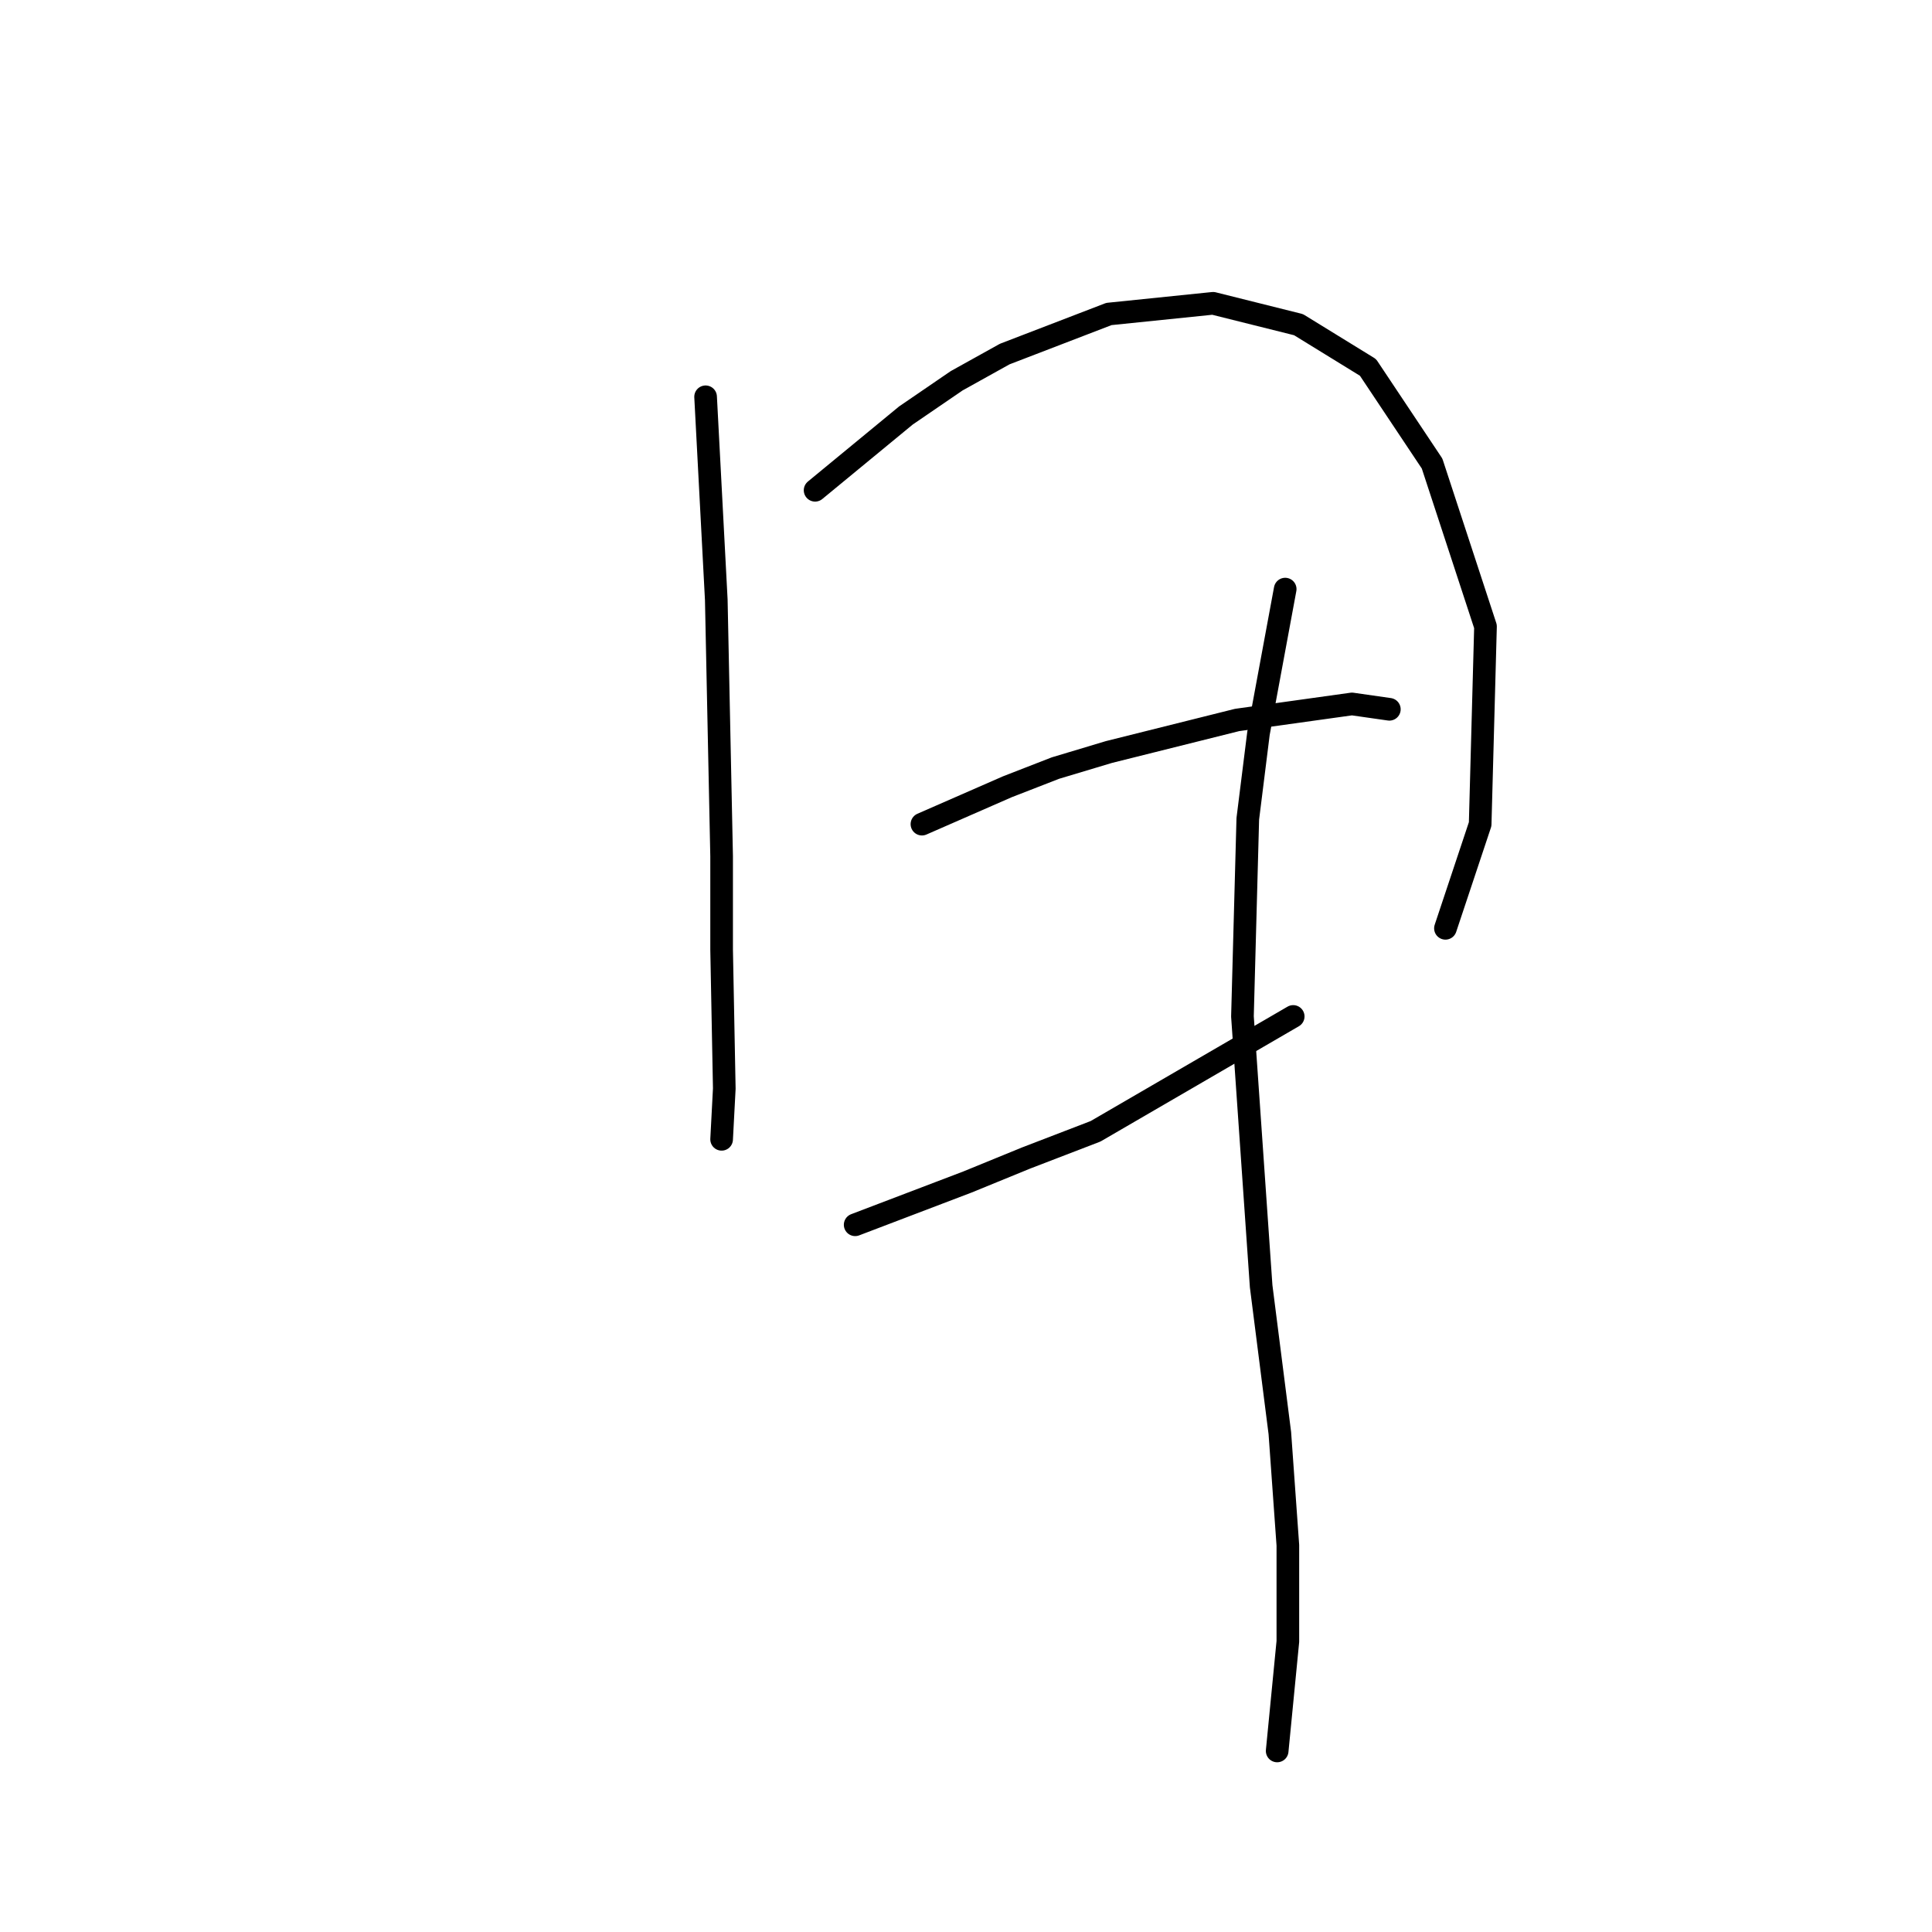 <?xml version="1.0" standalone="no"?>
    <svg width="256" height="256" xmlns="http://www.w3.org/2000/svg" version="1.1">
    <polyline stroke="black" stroke-width="3" stroke-linecap="round" fill="transparent" stroke-linejoin="round" points="93.495 52.577 94.203 66.026 94.911 79.474 95.264 96.462 95.618 113.45 95.618 125.837 95.972 144.24 95.618 150.965 95.618 150.965 " />
        <polyline stroke="black" stroke-width="3" stroke-linecap="round" fill="transparent" stroke-linejoin="round" points="108.005 64.964 114.022 60.009 120.038 55.054 126.763 50.454 133.133 46.914 146.936 41.606 160.738 40.19 172.063 43.021 181.265 48.684 189.759 61.425 196.837 83.013 196.129 109.203 191.529 123.006 191.529 123.006 " />
        <polyline stroke="black" stroke-width="3" stroke-linecap="round" fill="transparent" stroke-linejoin="round" points="122.162 109.203 127.824 106.726 133.487 104.248 139.857 101.771 146.936 99.647 163.923 95.4 179.142 93.277 184.096 93.985 184.096 93.985 " />
        <polyline stroke="black" stroke-width="3" stroke-linecap="round" fill="transparent" stroke-linejoin="round" points="113.314 162.29 120.746 159.458 128.178 156.627 135.964 153.442 145.166 149.903 171.356 134.685 171.356 134.685 " />
        <polyline stroke="black" stroke-width="3" stroke-linecap="round" fill="transparent" stroke-linejoin="round" points="170.294 78.059 168.524 87.614 166.755 97.17 165.339 108.495 164.631 134.685 167.109 170.43 169.586 189.895 170.648 204.759 170.648 217.5 169.232 232.01 169.232 232.01 " />
        </svg>